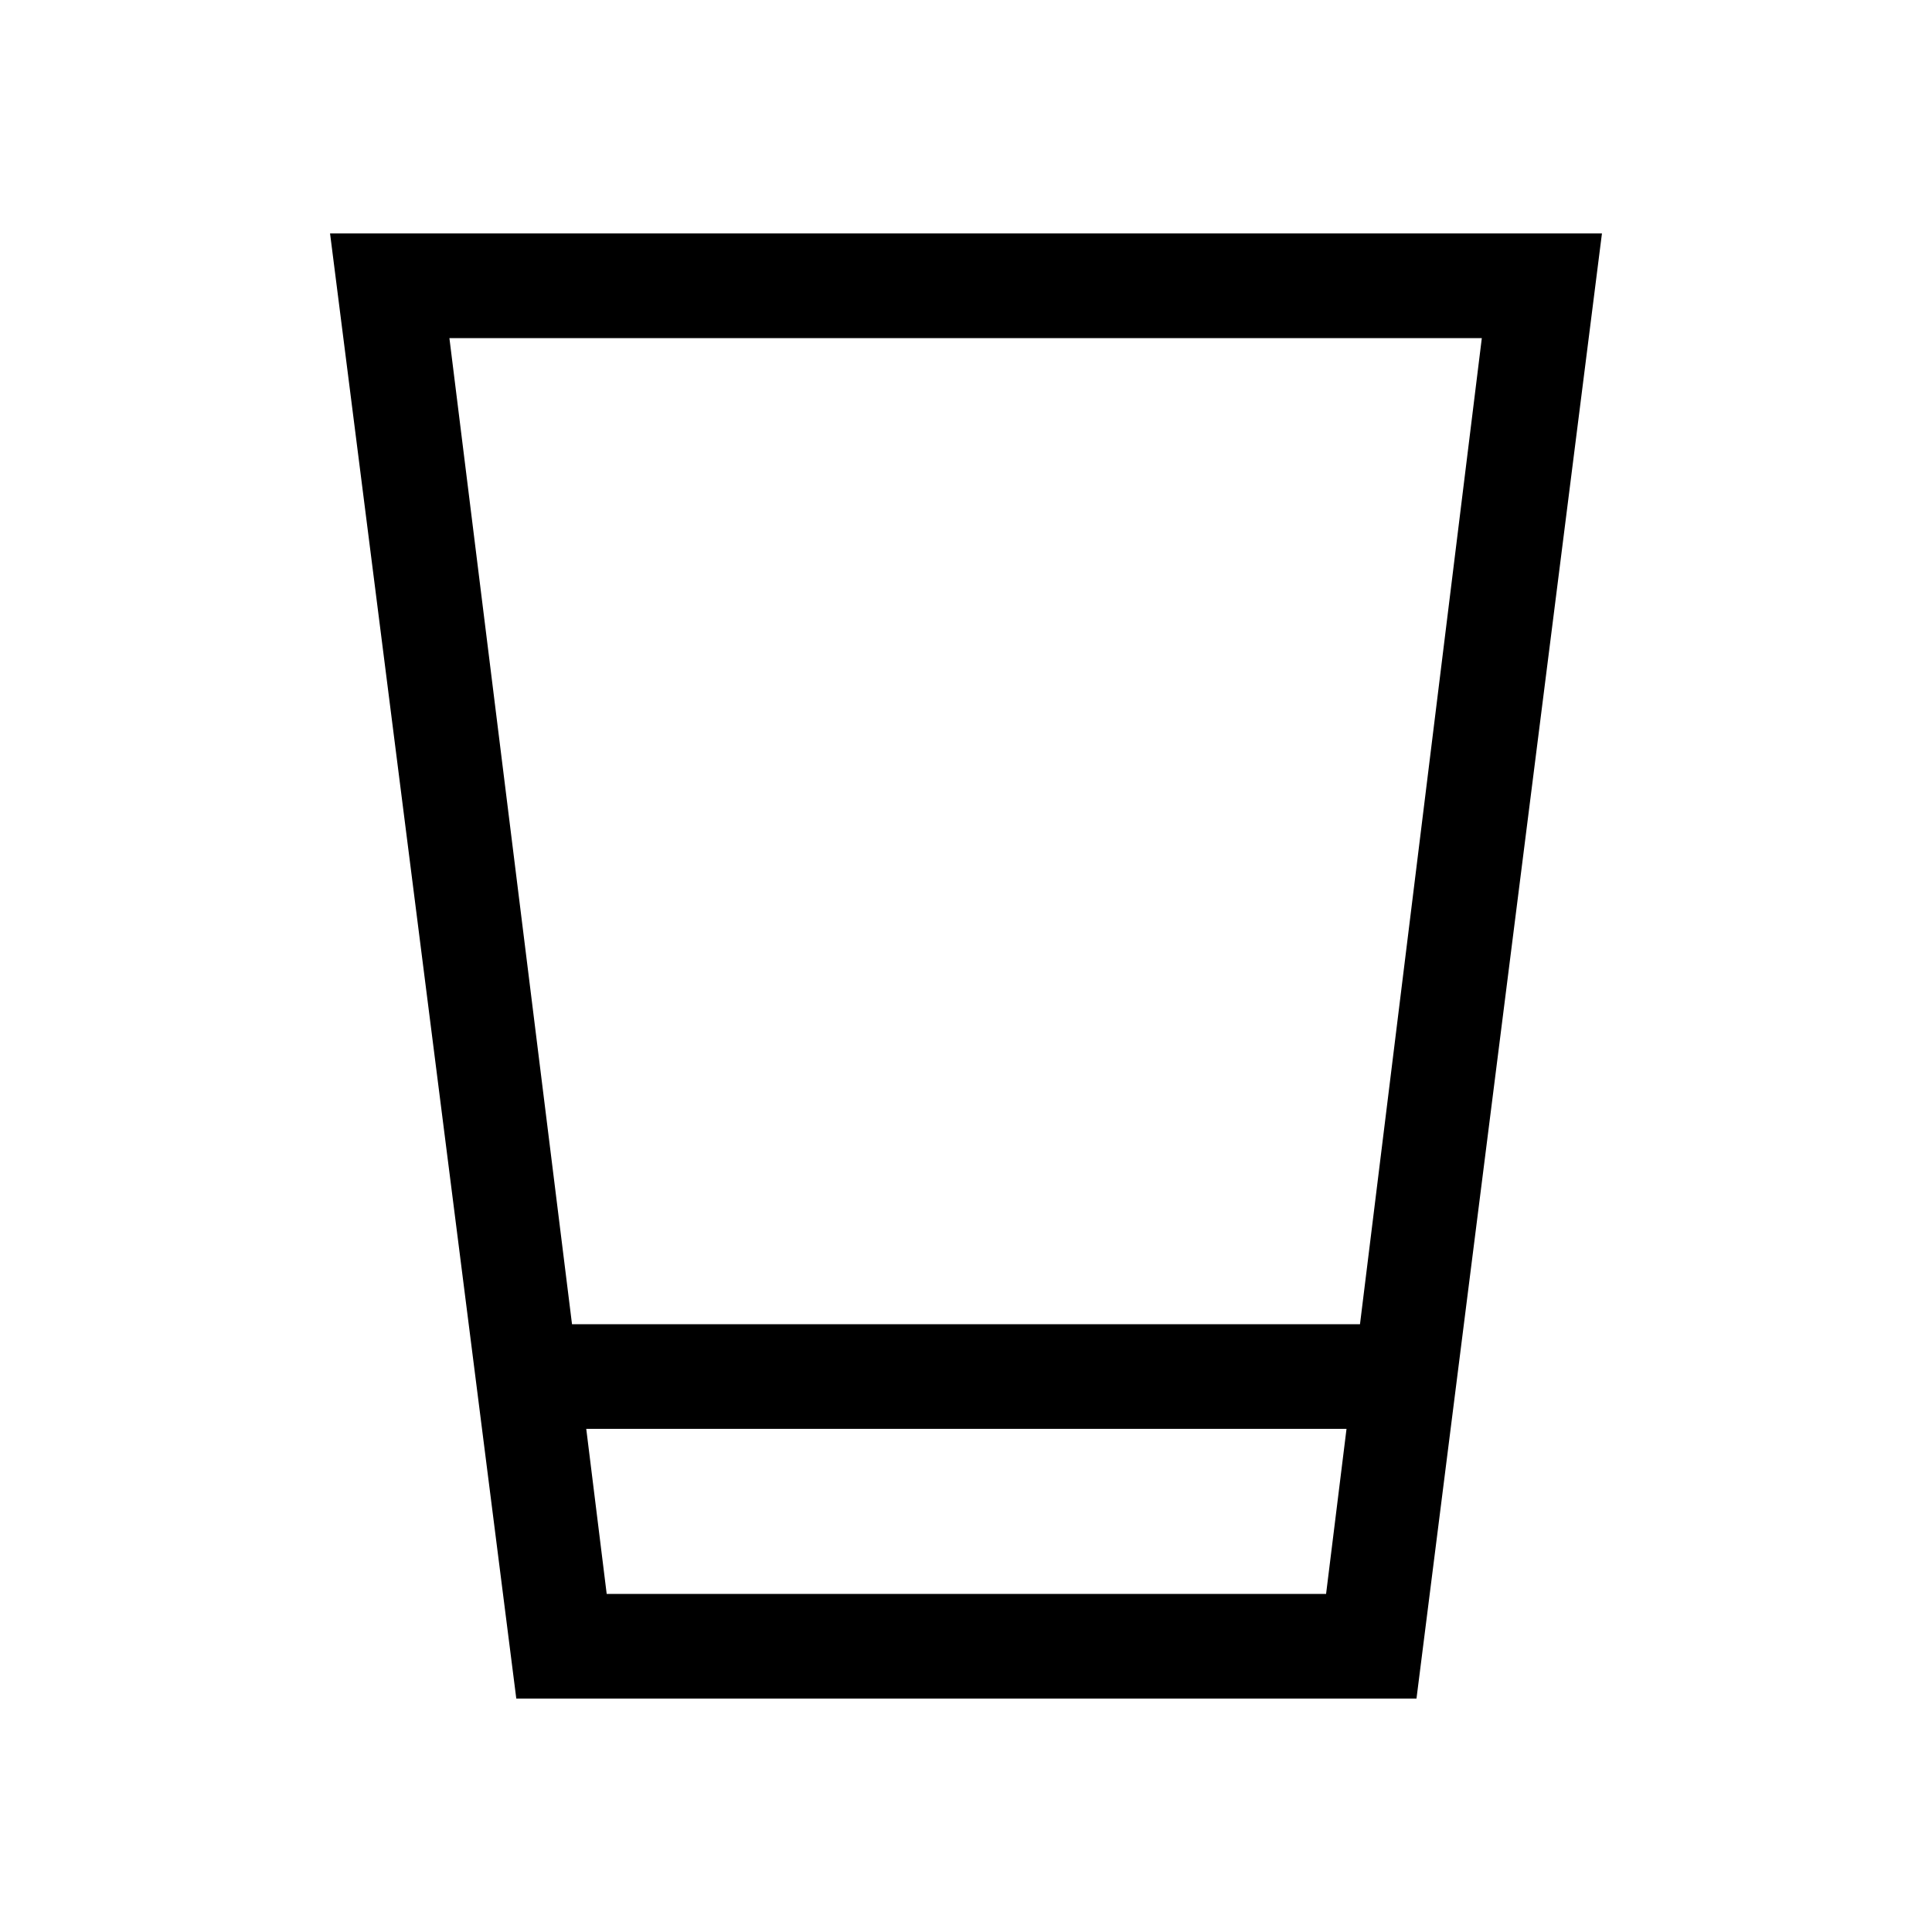 <svg xmlns="http://www.w3.org/2000/svg" height="20" viewBox="0 -960 960 960" width="20"><path d="m256.54-116.001-92.539-727.998h631.998l-92.154 727.998H256.54Zm34.767-134L301.461-168h357.462l10.154-82.001h-377.77Zm-7.076-51.998h391.538L736.308-792H223.307l60.924 490.001ZM291.307-168h377.77-377.77Z"/></svg>
